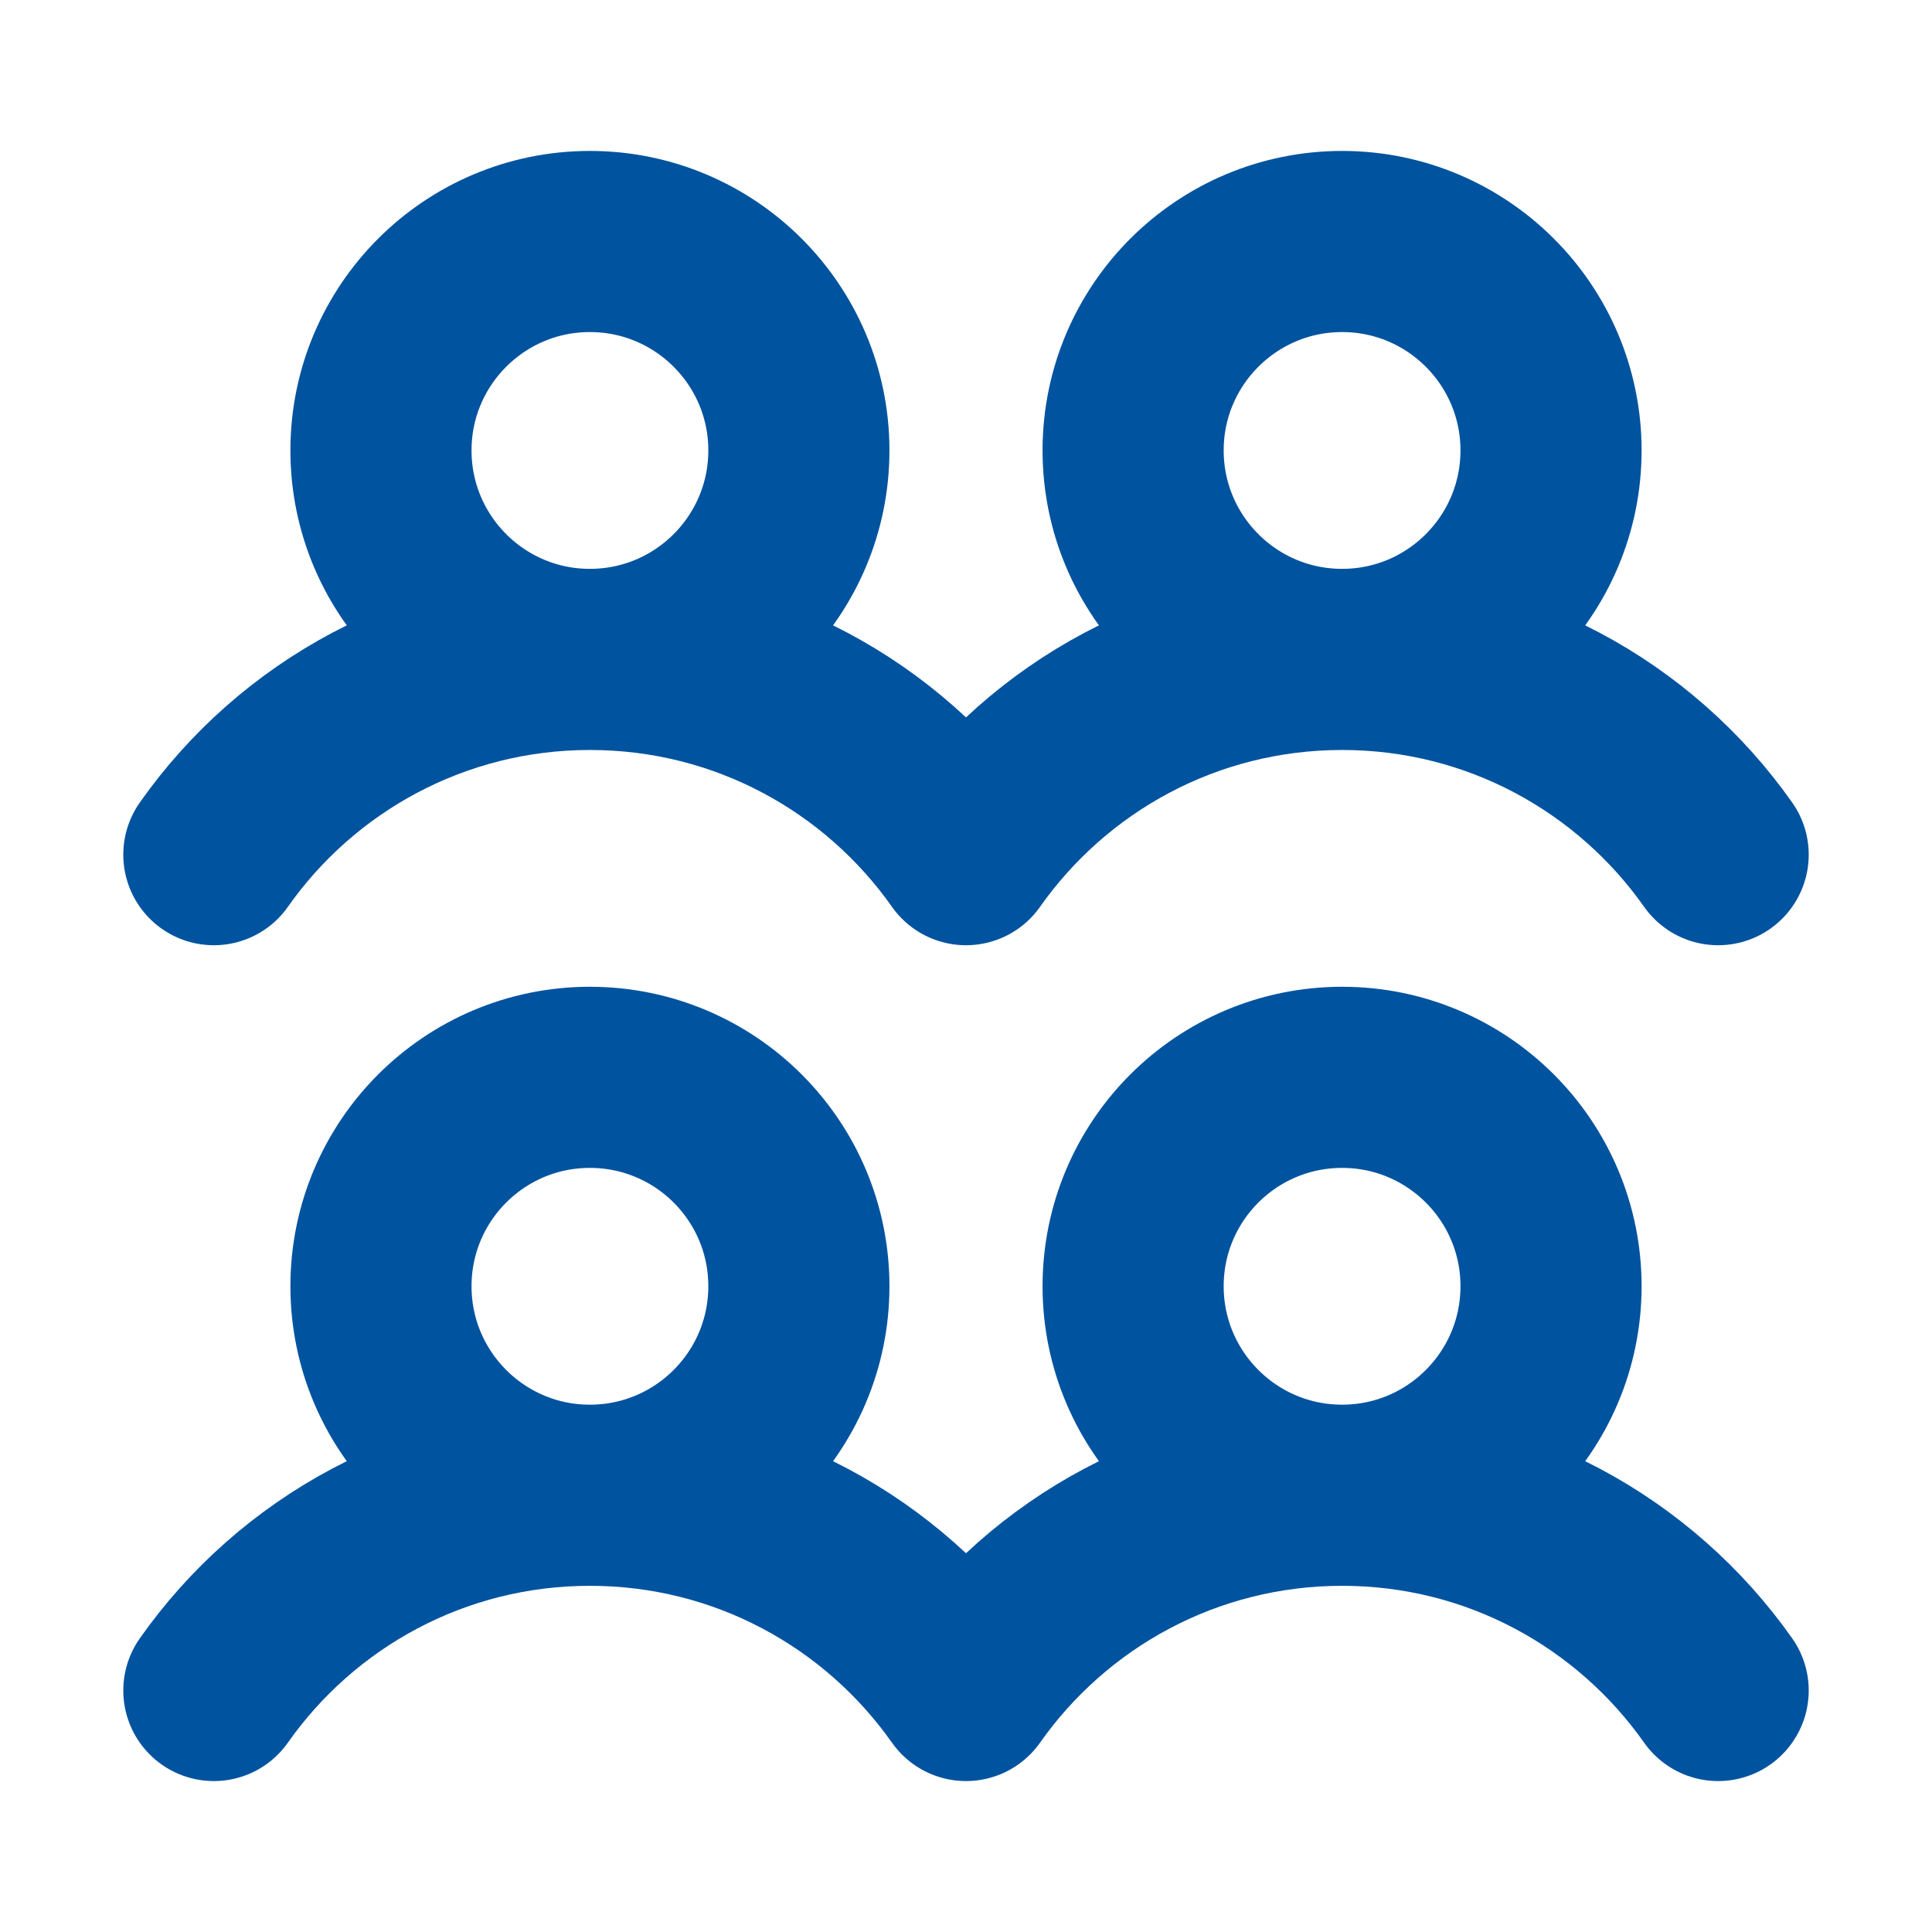 <svg width="16" height="16" viewBox="0 0 16 16" fill="none" xmlns="http://www.w3.org/2000/svg">
<path d="M4.885 5.461C3.93 5.461 3.155 4.686 3.155 3.73C3.155 2.775 3.93 2 4.885 2C5.841 2 6.616 2.775 6.616 3.73C6.616 4.686 5.841 5.461 4.885 5.461ZM4.885 5.461C6.173 5.461 7.311 6.1 8 7.078C8.689 6.1 9.827 5.461 11.115 5.461M4.885 5.461C3.598 5.461 2.459 6.1 1.771 7.078M11.115 5.461C10.159 5.461 9.384 4.686 9.384 3.73C9.384 2.775 10.159 2 11.115 2C12.07 2 12.845 2.775 12.845 3.73C12.845 4.686 12.07 5.461 11.115 5.461ZM11.115 5.461C12.402 5.461 13.54 6.1 14.229 7.078M4.885 12.383C3.93 12.383 3.155 11.608 3.155 10.652C3.155 9.696 3.93 8.922 4.885 8.922C5.841 8.922 6.616 9.696 6.616 10.652C6.616 11.608 5.841 12.383 4.885 12.383ZM4.885 12.383C6.173 12.383 7.311 13.022 8 14C8.689 13.022 9.827 12.383 11.115 12.383M4.885 12.383C3.598 12.383 2.459 13.022 1.771 14M11.115 12.383C10.159 12.383 9.384 11.608 9.384 10.652C9.384 9.696 10.159 8.922 11.115 8.922C12.07 8.922 12.845 9.696 12.845 10.652C12.845 11.608 12.07 12.383 11.115 12.383ZM11.115 12.383C12.402 12.383 13.54 13.022 14.229 14" stroke="#00539F" stroke-width="1.5" stroke-linecap="round" stroke-linejoin="round"/>
</svg>
